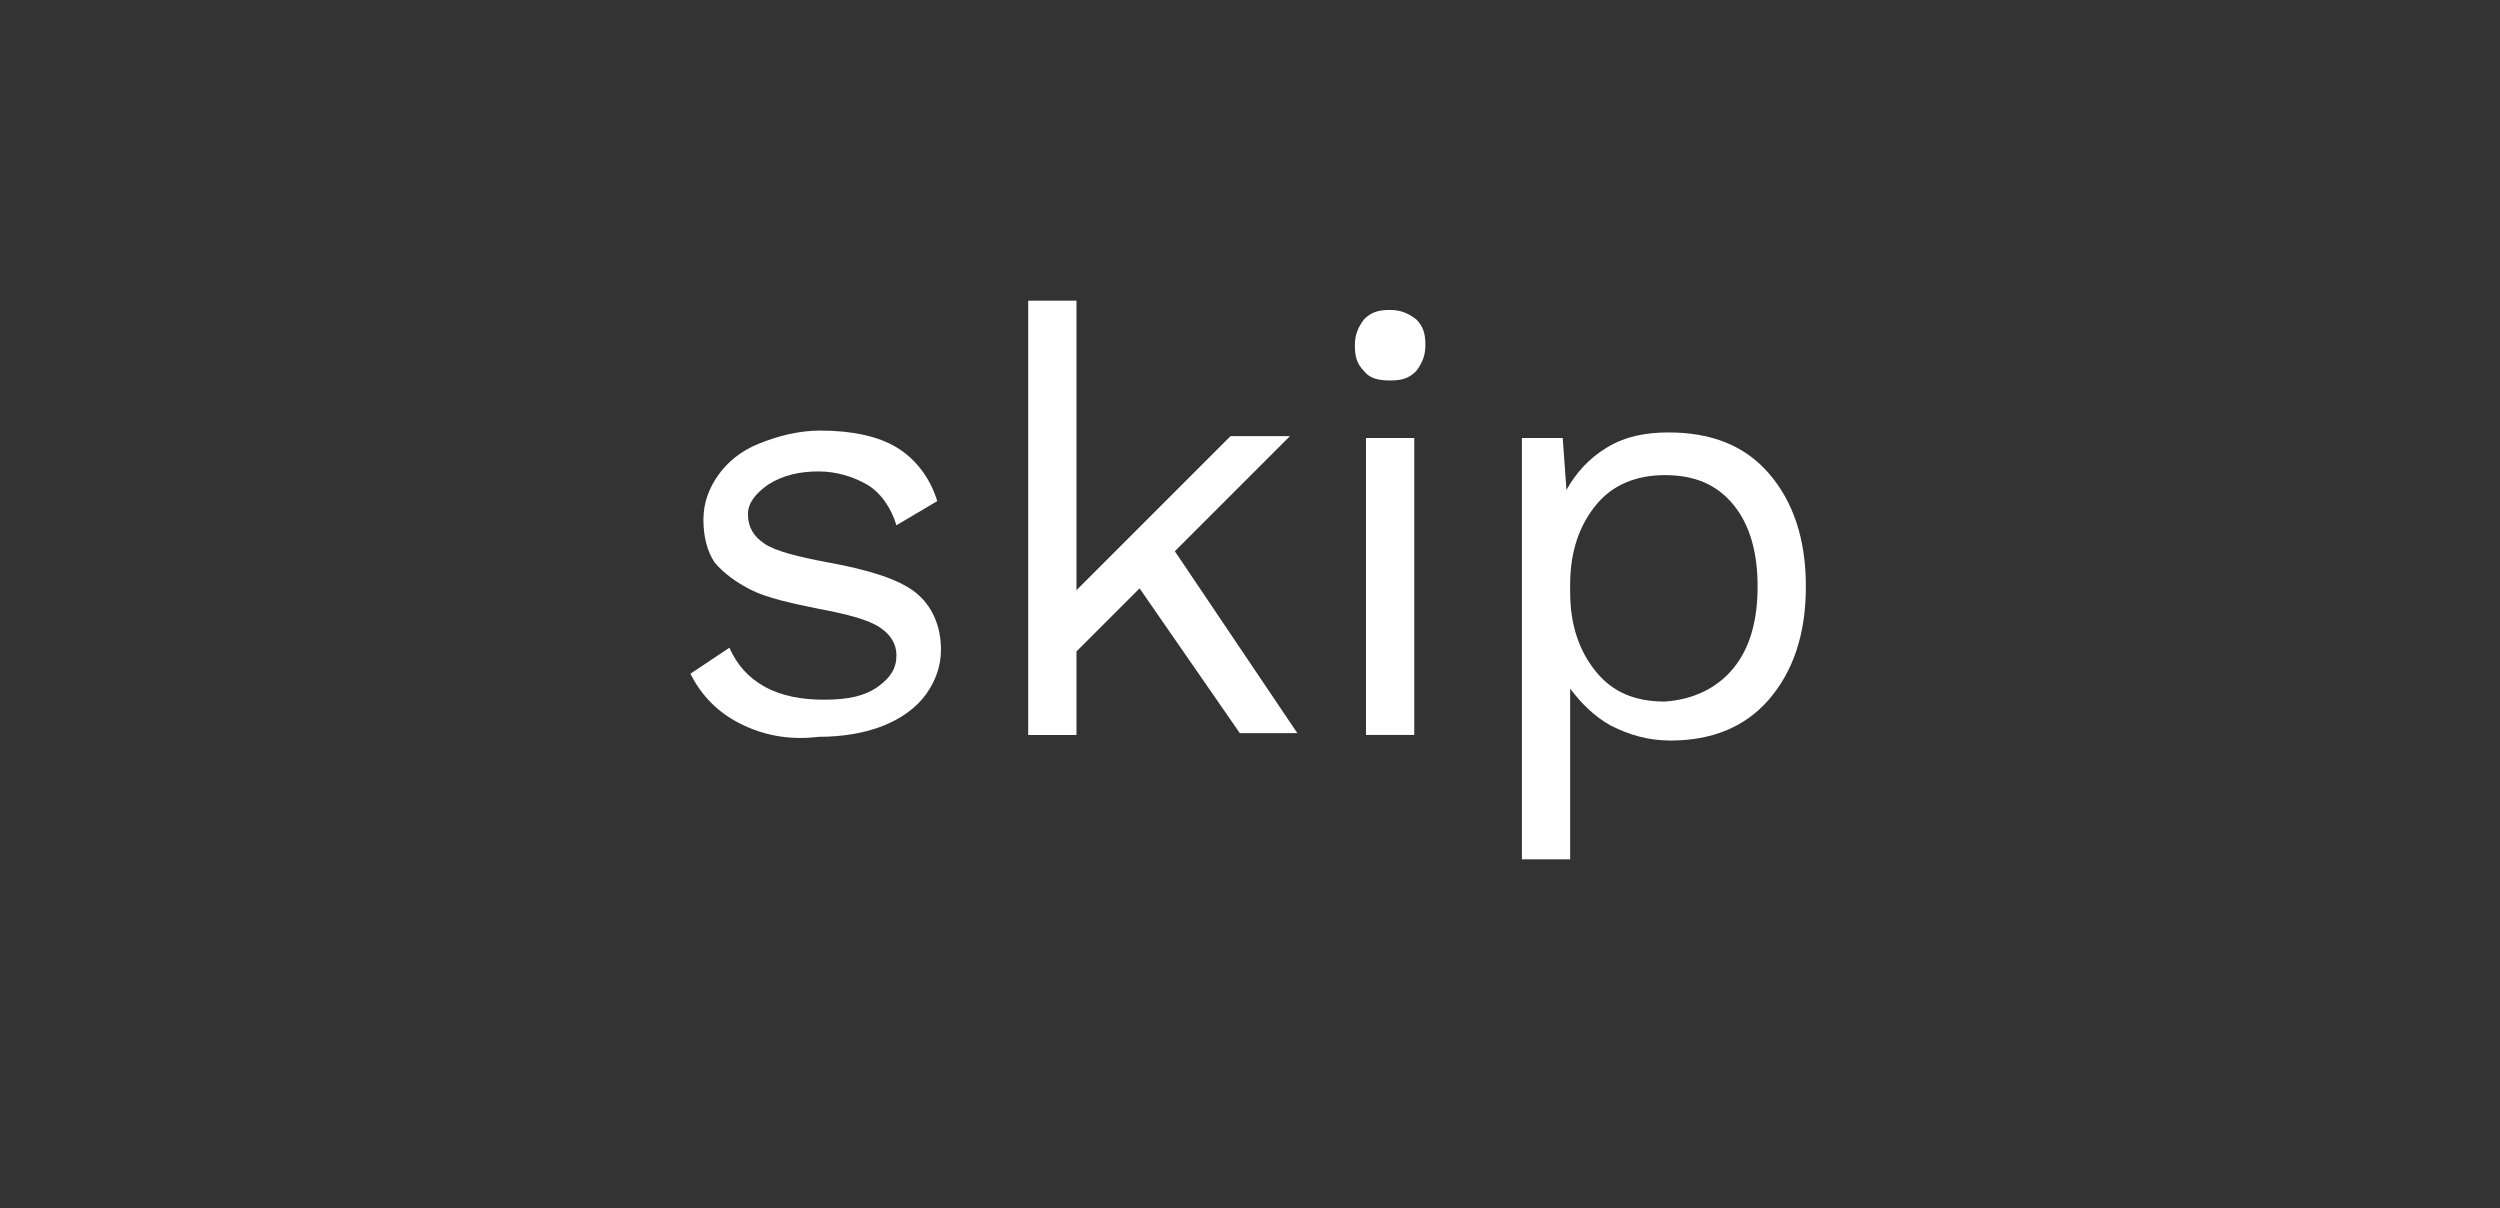 <?xml version="1.0" encoding="utf-8"?>
<!-- Generator: Adobe Illustrator 24.1.0, SVG Export Plug-In . SVG Version: 6.00 Build 0)  -->
<svg version="1.1" id="Layer_1" xmlns="http://www.w3.org/2000/svg" xmlns:xlink="http://www.w3.org/1999/xlink" x="0px" y="0px"
	 viewBox="0 0 134.7 65.1" style="enable-background:new 0 0 134.7 65.1;" xml:space="preserve">
<rect x="0" y="0" width="134.7" height="65.1" fill="#333333" stroke="none"/>
<style type="text/css">
	.st0{fill:none;}
	.st1{enable-background:new    ;}
	.st2{fill:#FFFFFF;}
</style>
<g id="Layer_2_1_">
	<g id="tutorial_design_en">
		<rect class="st0" width="134.7" height="65.1"/>
		<g class="st1">
			<path class="st2" d="M39.9,39c-1.2-0.6-2.1-1.5-2.7-2.7l2.1-1.4c0.4,0.9,1,1.6,1.9,2.1c0.9,0.5,2,0.7,3.2,0.7
				c1.3,0,2.2-0.2,2.9-0.7s1-1,1-1.7c0-0.6-0.3-1.1-0.9-1.5c-0.6-0.4-1.7-0.7-3.3-1c-1.5-0.3-2.8-0.6-3.6-1s-1.5-0.9-2-1.5
				c-0.4-0.6-0.6-1.4-0.6-2.3c0-0.9,0.3-1.7,0.8-2.4c0.5-0.7,1.2-1.3,2.2-1.7c1-0.4,2.1-0.7,3.3-0.7c1.7,0,3.1,0.3,4.1,0.9
				c1,0.6,1.8,1.6,2.2,2.9l-2.2,1.3c-0.3-1-0.9-1.8-1.6-2.2c-0.7-0.4-1.6-0.7-2.6-0.7c-1,0-1.9,0.2-2.7,0.7c-0.7,0.5-1.1,1-1.1,1.6
				c0,0.7,0.3,1.2,0.9,1.6c0.6,0.4,1.8,0.7,3.4,1c2.2,0.4,3.8,0.9,4.7,1.6c0.9,0.7,1.4,1.8,1.4,3.1c0,0.9-0.3,1.7-0.8,2.4
				s-1.3,1.3-2.3,1.7c-1,0.4-2.2,0.6-3.5,0.6C42.5,39.9,41.1,39.6,39.9,39z"/>
			<path class="st2" d="M61.4,31.7L58,35.1v4.5h-2.6V16.2H58v15.6l8.3-8.3h3.2l-6.2,6.2l6.6,9.8h-3.1L61.4,31.7z"/>
			<path class="st2" d="M73.5,20c-0.4-0.4-0.5-0.8-0.5-1.4s0.2-1,0.5-1.4c0.4-0.4,0.8-0.5,1.4-0.5c0.6,0,1,0.2,1.4,0.5
				c0.4,0.4,0.5,0.8,0.5,1.4s-0.2,1-0.5,1.4c-0.4,0.4-0.8,0.5-1.4,0.5C74.3,20.5,73.8,20.4,73.5,20z M76.2,39.6h-2.6v-16h2.6V39.6z"
				/>
			<path class="st2" d="M95.3,25.5c1.3,1.5,2,3.5,2,6.1c0,2.6-0.7,4.6-2,6.1c-1.3,1.5-3.1,2.2-5.3,2.2c-1.2,0-2.2-0.3-3.2-0.8
				c-0.9-0.5-1.6-1.2-2.2-2v9.2h-2.6V23.6h2.2l0.2,2.8c0.5-0.9,1.2-1.7,2.2-2.3s2.1-0.8,3.3-0.8C92.2,23.3,94,24,95.3,25.5z
				 M93.4,36c0.9-1.1,1.3-2.6,1.3-4.4s-0.4-3.3-1.3-4.4c-0.9-1.1-2.1-1.6-3.7-1.6c-1.5,0-2.8,0.5-3.7,1.6c-0.9,1.1-1.4,2.5-1.4,4.3
				v0.4c0,1.8,0.5,3.2,1.4,4.3c0.9,1.1,2.1,1.6,3.7,1.6C91.2,37.7,92.5,37.1,93.4,36z"/>
		</g>
	</g>
</g>
</svg>
